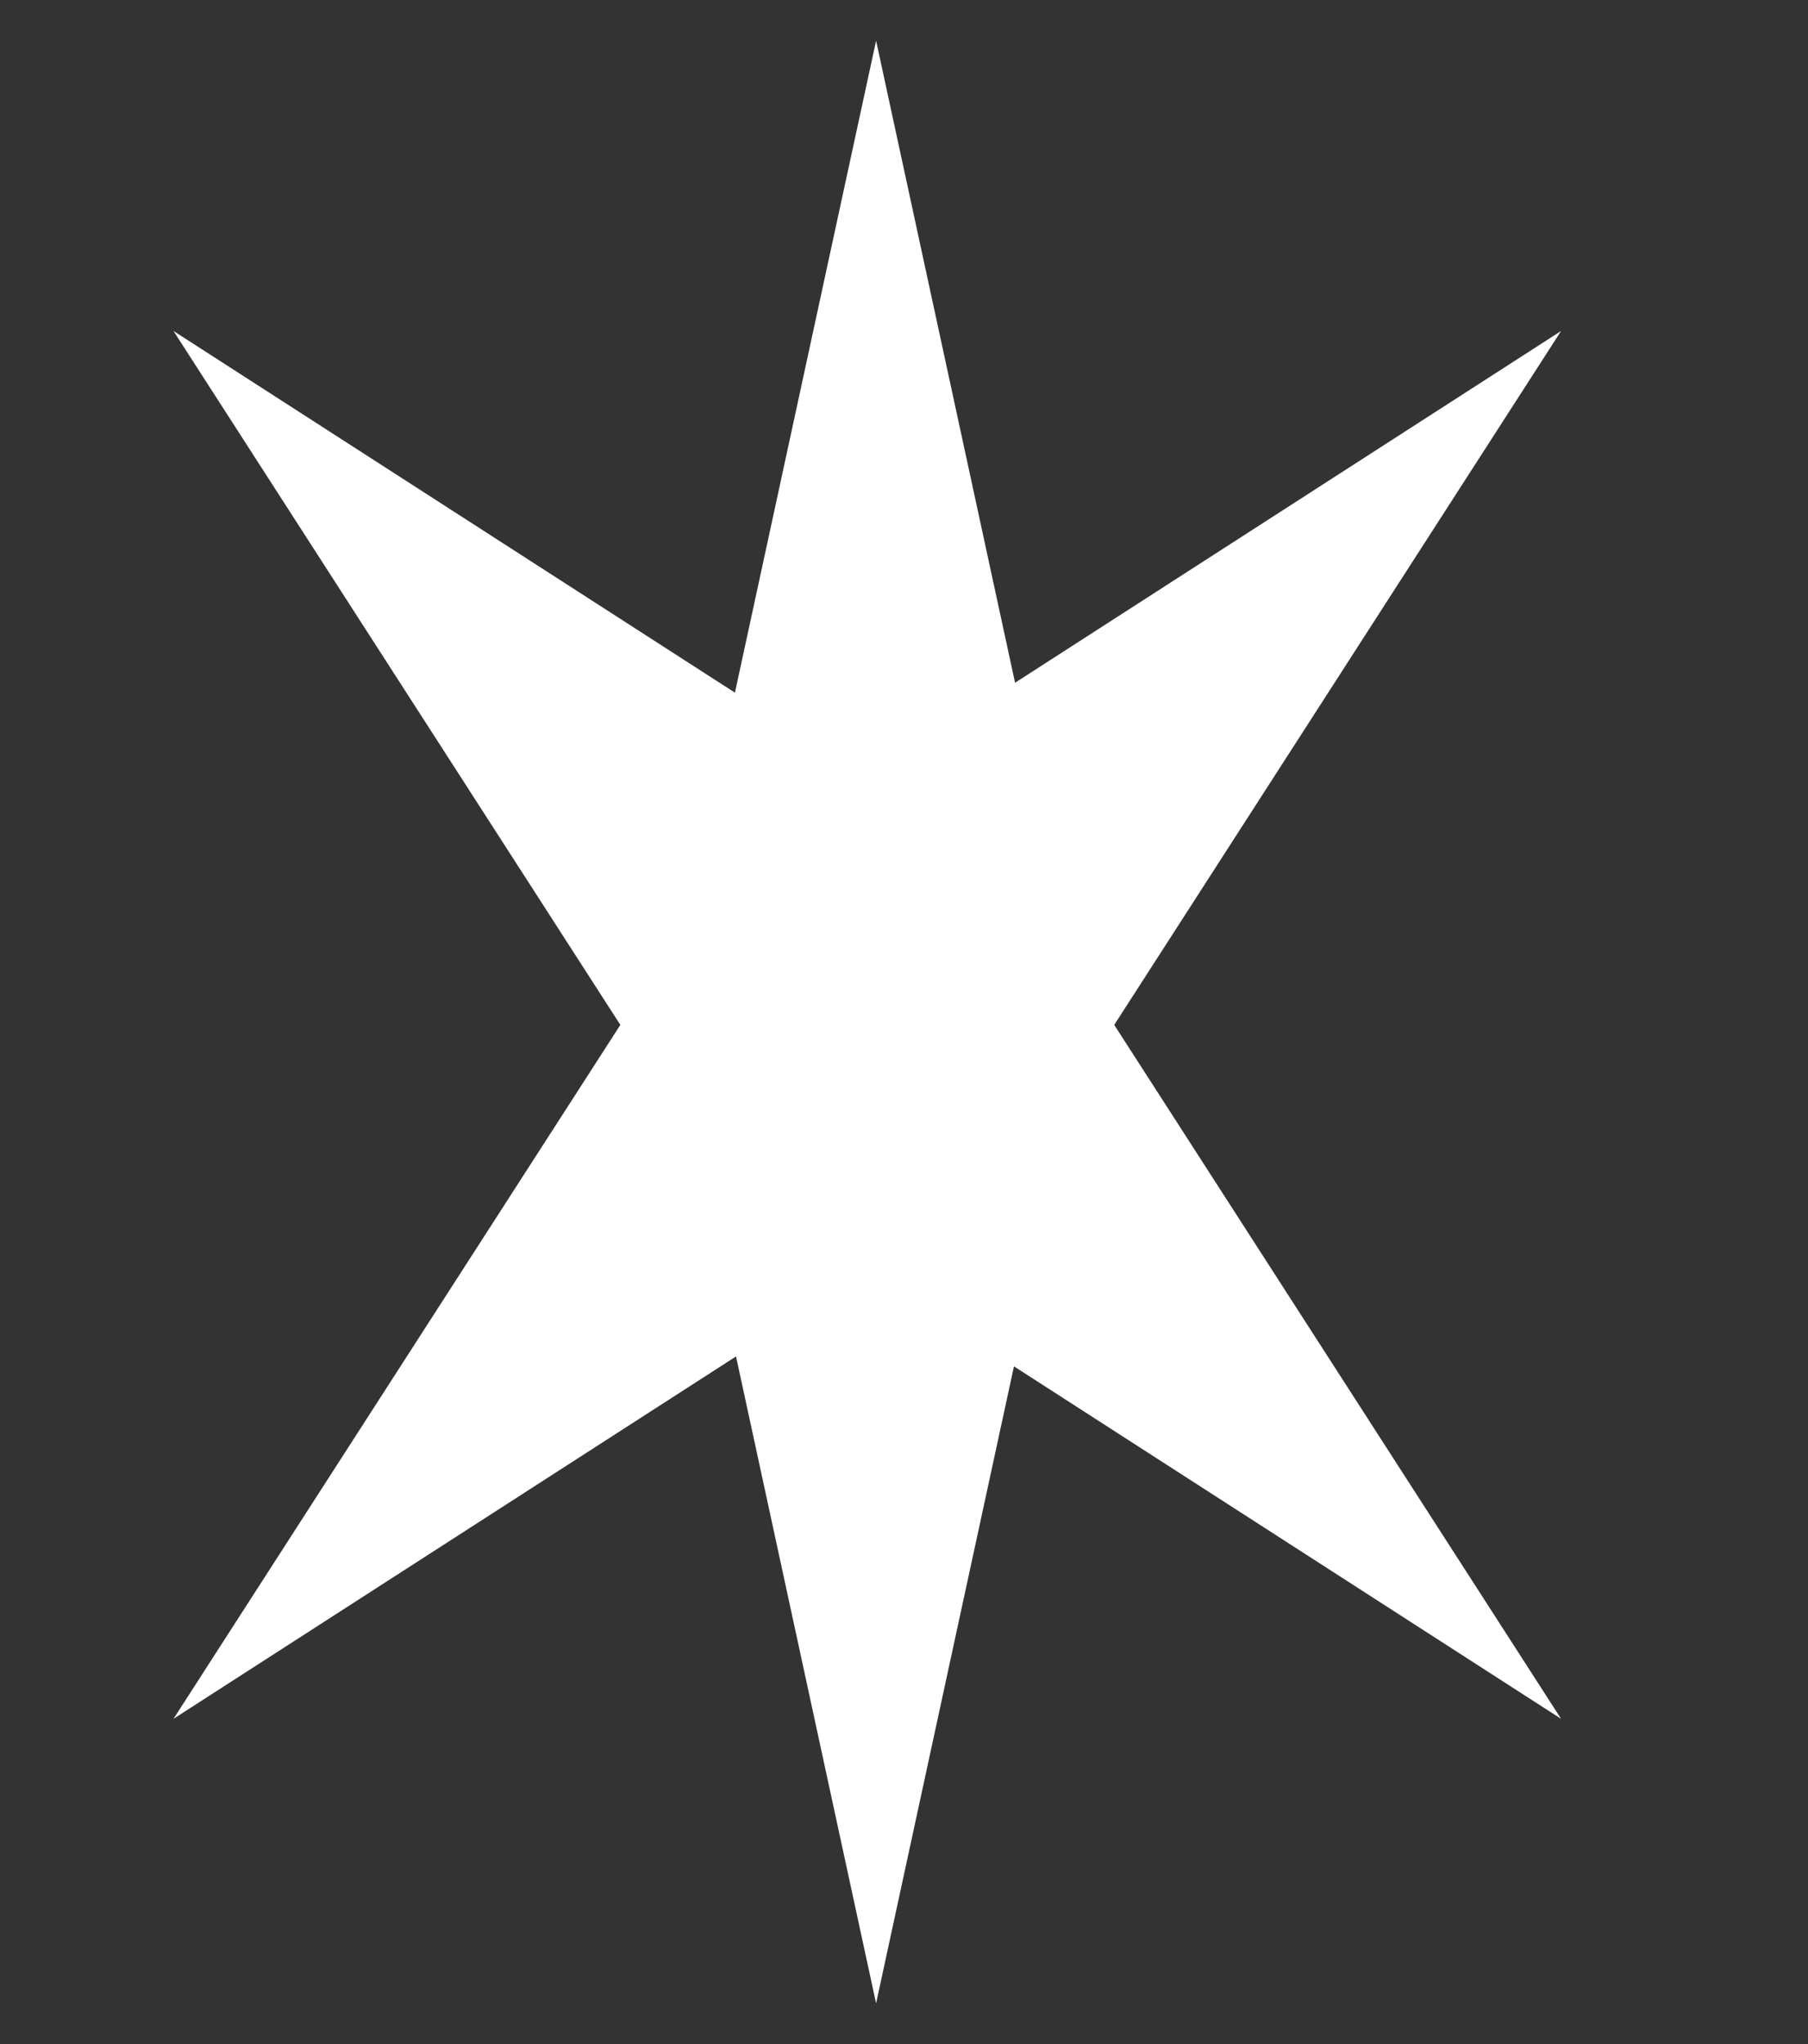 <svg width="23" height="26" viewBox="0 0 23 26" fill="none" xmlns="http://www.w3.org/2000/svg">
<rect x="0" y="0" width="23" height="26" fill="#333333" stroke="none"/>
<path d="M11.145 25.482L13.847 13H8.442L11.145 25.482Z" fill="white"/>
<path d="M11.145 0.518L13.847 13H8.442L11.145 0.518Z" fill="white"/>
<path d="M19.859 21.863L12.944 11.126L9.122 14.947L19.859 21.863Z" fill="white"/>
<path d="M2.207 4.21L12.944 11.126L9.122 14.947L2.207 4.21Z" fill="white"/>
<path d="M2.207 21.863L12.944 14.947L9.122 11.126L2.207 21.863Z" fill="white"/>
<path d="M19.859 4.21L12.944 14.947L9.122 11.126L19.859 4.21Z" fill="white"/>
</svg>
